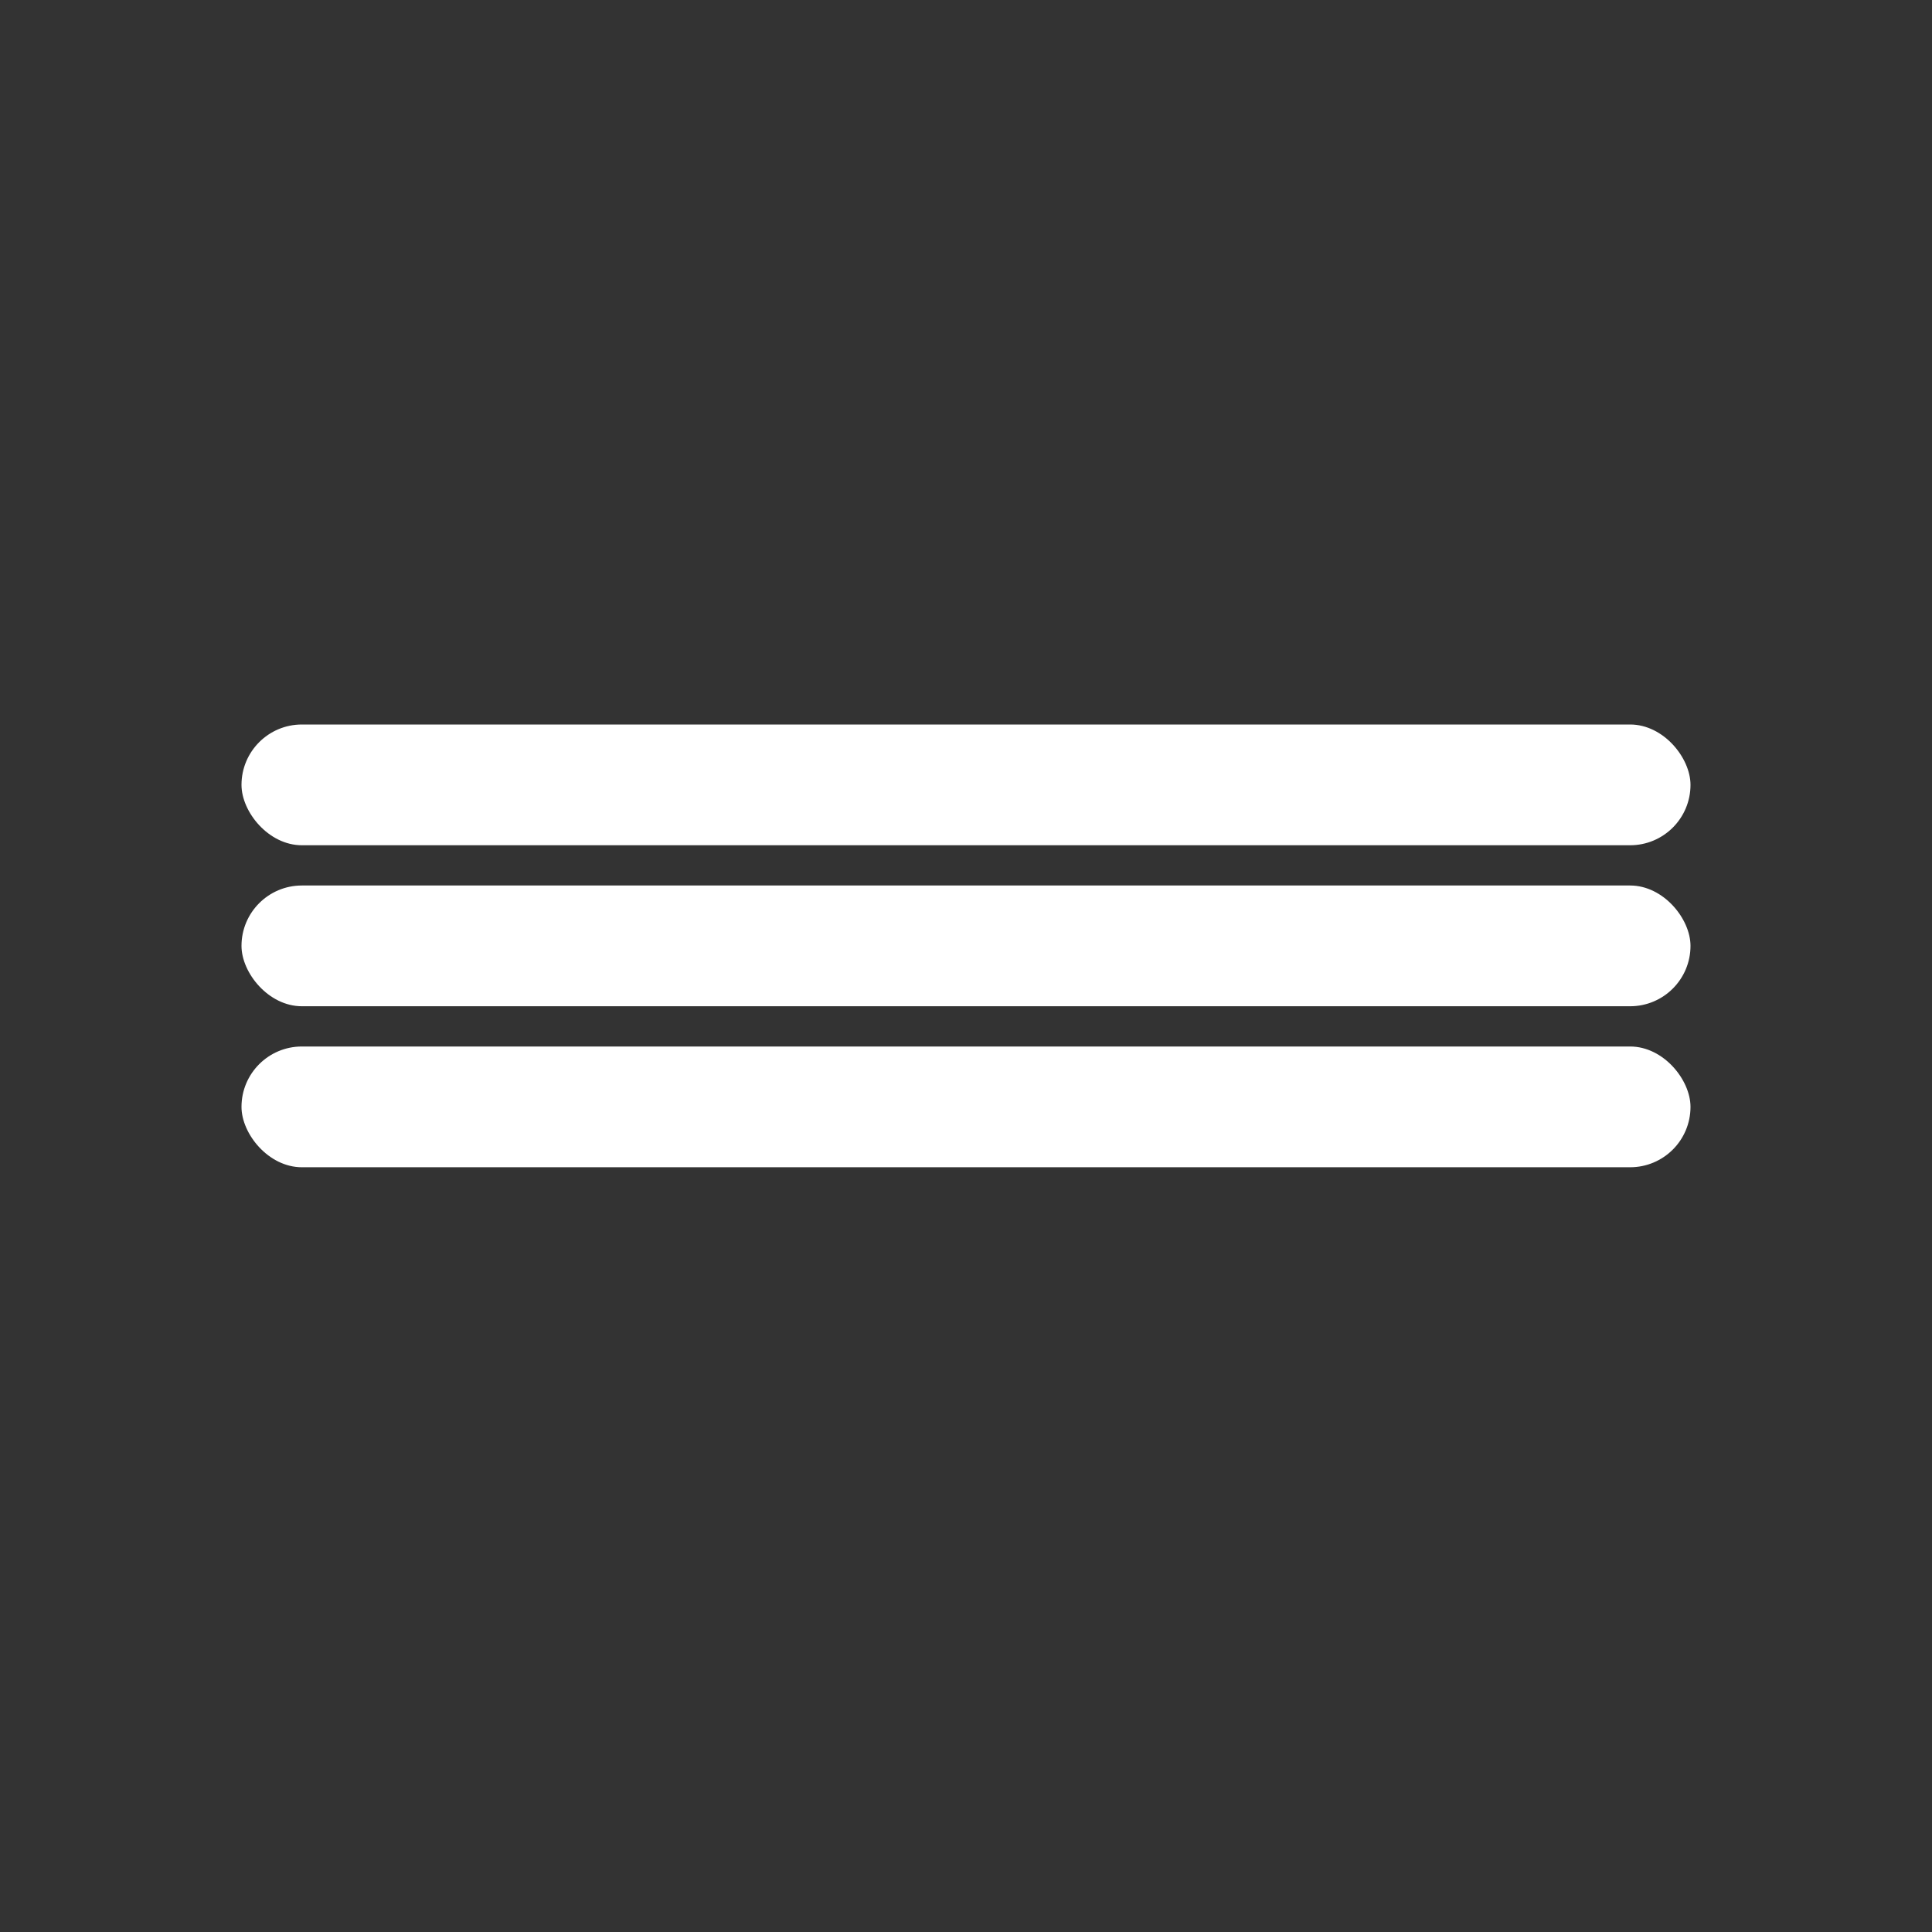 <svg
        xmlns="http://www.w3.org/2000/svg"
        viewBox="0 0 24 24"
        width="32"
        height="32"
        fill="#FFFFFF"
        aria-label="Menu closed"
        role="img"
>
    <rect x="0" y="0" width="24" height="24" fill="#333333" stroke="none"/>
    <title>Menu Closed</title>
    <rect x="3" y="9" width="18" height="1.5" rx="0.75" />
    <rect x="3" y="11" width="18" height="1.5" rx="0.75" />
    <rect x="3" y="13" width="18" height="1.5" rx="0.75" />
</svg>